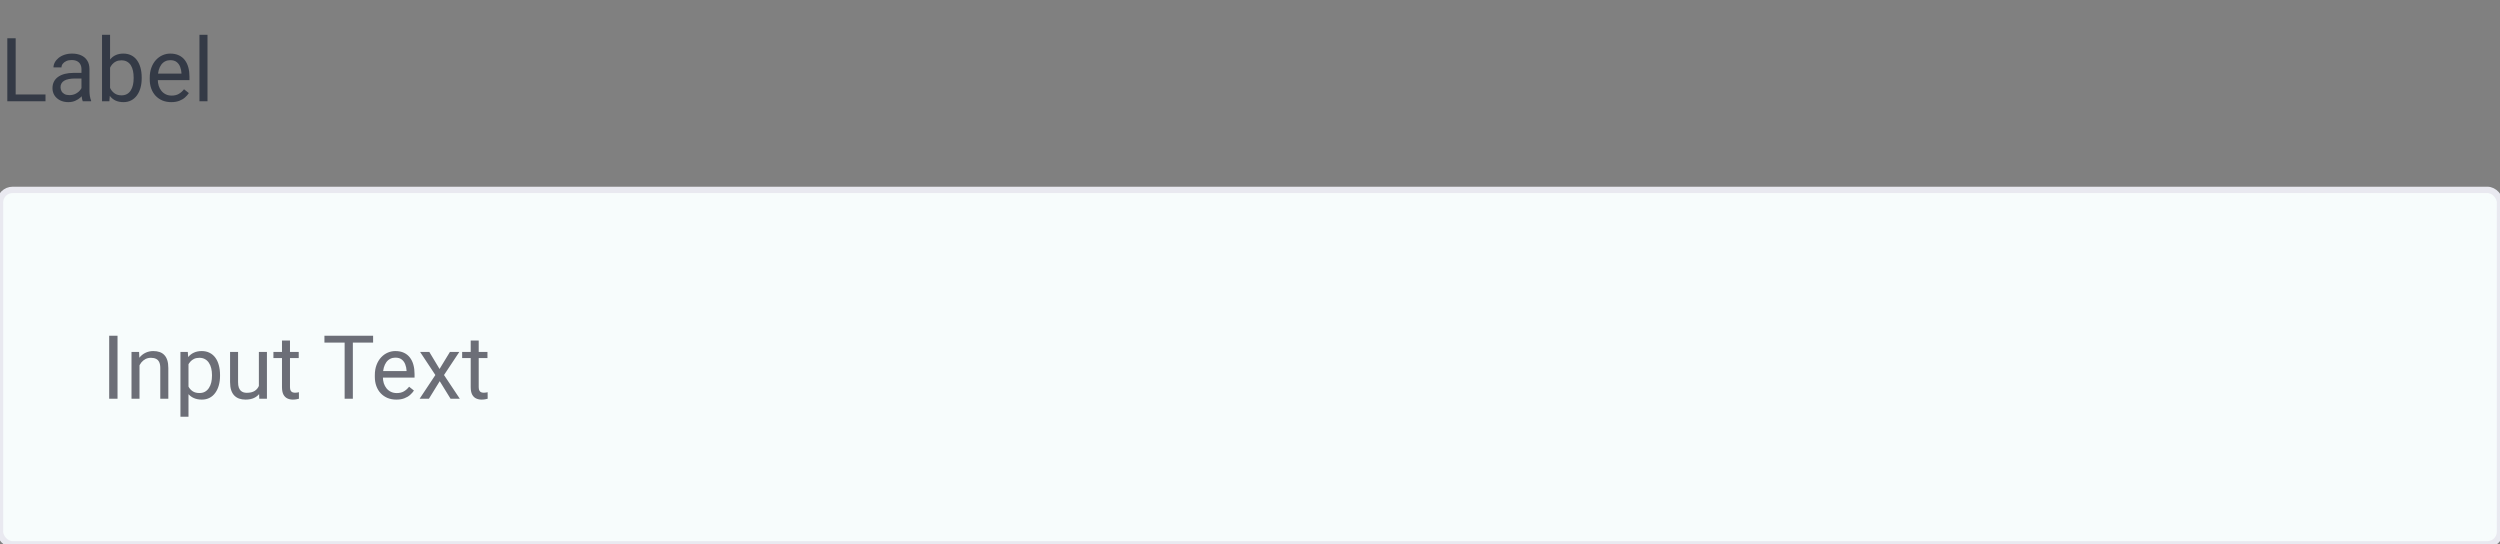 <svg width="395" height="86" viewBox="0 0 395 86" fill="#f7fcfc" xmlns="http://www.w3.org/2000/svg">
<rect x="0" y="0" width="395" height="86" fill="#808080" stroke="none"/>
<g clip-path="url(#clip0_335_152)">
<rect y="30" width="395" height="56" rx="2" stroke="#E9E9F0"/>
<path d="M7.191 14.927V16H2.215V14.927H7.191ZM2.475 6.047V16H1.155V6.047H2.475ZM12.872 14.735V10.928C12.872 10.636 12.813 10.383 12.694 10.169C12.58 9.95 12.407 9.782 12.175 9.663C11.942 9.545 11.655 9.485 11.313 9.485C10.995 9.485 10.714 9.54 10.473 9.649C10.236 9.759 10.049 9.902 9.912 10.08C9.78 10.258 9.714 10.449 9.714 10.654H8.449C8.449 10.39 8.518 10.128 8.654 9.868C8.791 9.608 8.987 9.374 9.242 9.164C9.502 8.95 9.812 8.781 10.172 8.658C10.537 8.531 10.942 8.467 11.389 8.467C11.926 8.467 12.4 8.558 12.81 8.74C13.225 8.923 13.549 9.198 13.781 9.567C14.018 9.932 14.137 10.39 14.137 10.941V14.387C14.137 14.633 14.157 14.895 14.198 15.173C14.244 15.451 14.31 15.69 14.396 15.891V16H13.077C13.013 15.854 12.963 15.661 12.927 15.419C12.89 15.173 12.872 14.945 12.872 14.735ZM13.091 11.516L13.104 12.404H11.826C11.466 12.404 11.145 12.434 10.862 12.493C10.58 12.548 10.343 12.632 10.151 12.746C9.96 12.86 9.814 13.004 9.714 13.177C9.614 13.345 9.563 13.544 9.563 13.771C9.563 14.004 9.616 14.216 9.721 14.407C9.826 14.599 9.983 14.751 10.192 14.865C10.407 14.975 10.669 15.029 10.979 15.029C11.366 15.029 11.708 14.947 12.004 14.783C12.3 14.619 12.535 14.419 12.708 14.182C12.886 13.945 12.981 13.714 12.995 13.491L13.535 14.1C13.503 14.291 13.417 14.503 13.275 14.735C13.134 14.968 12.945 15.191 12.708 15.405C12.476 15.615 12.198 15.79 11.874 15.932C11.555 16.068 11.195 16.137 10.794 16.137C10.293 16.137 9.853 16.039 9.475 15.843C9.101 15.647 8.809 15.385 8.6 15.057C8.395 14.724 8.292 14.352 8.292 13.942C8.292 13.546 8.369 13.197 8.524 12.896C8.679 12.591 8.903 12.338 9.194 12.138C9.486 11.933 9.837 11.778 10.247 11.673C10.657 11.568 11.115 11.516 11.621 11.516H13.091ZM16.119 5.5H17.391V14.565L17.281 16H16.119V5.5ZM22.388 12.24V12.384C22.388 12.921 22.324 13.421 22.196 13.881C22.069 14.337 21.882 14.733 21.636 15.07C21.39 15.408 21.089 15.67 20.733 15.856C20.378 16.043 19.97 16.137 19.51 16.137C19.04 16.137 18.628 16.057 18.273 15.898C17.922 15.733 17.625 15.499 17.384 15.193C17.142 14.888 16.949 14.519 16.803 14.086C16.662 13.653 16.564 13.165 16.509 12.623V11.994C16.564 11.447 16.662 10.957 16.803 10.524C16.949 10.091 17.142 9.722 17.384 9.417C17.625 9.107 17.922 8.872 18.273 8.713C18.623 8.549 19.031 8.467 19.496 8.467C19.961 8.467 20.373 8.558 20.733 8.74C21.093 8.918 21.394 9.173 21.636 9.506C21.882 9.839 22.069 10.237 22.196 10.702C22.324 11.162 22.388 11.675 22.388 12.24ZM21.116 12.384V12.24C21.116 11.871 21.082 11.525 21.014 11.201C20.945 10.873 20.836 10.586 20.686 10.34C20.535 10.089 20.337 9.893 20.091 9.752C19.845 9.606 19.542 9.533 19.182 9.533C18.863 9.533 18.585 9.588 18.348 9.697C18.115 9.807 17.917 9.955 17.753 10.142C17.589 10.324 17.454 10.534 17.35 10.771C17.249 11.003 17.174 11.245 17.124 11.495V13.143C17.197 13.462 17.315 13.769 17.48 14.065C17.648 14.357 17.871 14.596 18.149 14.783C18.432 14.97 18.781 15.063 19.195 15.063C19.537 15.063 19.829 14.995 20.07 14.858C20.316 14.717 20.515 14.523 20.665 14.277C20.82 14.031 20.934 13.746 21.007 13.423C21.08 13.099 21.116 12.753 21.116 12.384ZM27.057 16.137C26.542 16.137 26.075 16.05 25.655 15.877C25.241 15.699 24.883 15.451 24.582 15.132C24.286 14.813 24.058 14.435 23.898 13.997C23.739 13.56 23.659 13.081 23.659 12.562V12.274C23.659 11.673 23.748 11.137 23.926 10.668C24.104 10.194 24.345 9.793 24.65 9.465C24.956 9.137 25.302 8.888 25.689 8.72C26.077 8.551 26.478 8.467 26.893 8.467C27.421 8.467 27.877 8.558 28.26 8.74C28.647 8.923 28.964 9.178 29.21 9.506C29.456 9.829 29.638 10.212 29.757 10.654C29.875 11.092 29.935 11.57 29.935 12.09V12.657H24.411V11.625H28.67V11.529C28.652 11.201 28.583 10.882 28.465 10.572C28.351 10.262 28.169 10.007 27.918 9.807C27.667 9.606 27.326 9.506 26.893 9.506C26.605 9.506 26.341 9.567 26.1 9.69C25.858 9.809 25.651 9.987 25.477 10.224C25.304 10.461 25.17 10.75 25.074 11.092C24.979 11.434 24.931 11.828 24.931 12.274V12.562C24.931 12.912 24.979 13.243 25.074 13.553C25.174 13.858 25.318 14.127 25.505 14.359C25.696 14.592 25.926 14.774 26.195 14.906C26.469 15.038 26.779 15.104 27.125 15.104C27.572 15.104 27.95 15.013 28.26 14.831C28.57 14.649 28.841 14.405 29.073 14.1L29.839 14.708C29.679 14.95 29.477 15.18 29.23 15.398C28.984 15.617 28.681 15.795 28.321 15.932C27.966 16.068 27.544 16.137 27.057 16.137ZM32.785 5.5V16H31.514V5.5H32.785Z" fill="#343A46"/>
<path d="M18.57 53.047V63H17.251V53.047H18.57ZM22.043 57.183V63H20.778V55.603H21.975L22.043 57.183ZM21.742 59.022L21.216 59.001C21.22 58.495 21.296 58.028 21.441 57.6C21.587 57.167 21.792 56.791 22.057 56.472C22.321 56.153 22.635 55.907 23 55.733C23.369 55.556 23.777 55.467 24.224 55.467C24.588 55.467 24.916 55.517 25.208 55.617C25.5 55.713 25.748 55.868 25.953 56.082C26.163 56.296 26.322 56.574 26.432 56.916C26.541 57.253 26.596 57.666 26.596 58.153V63H25.324V58.14C25.324 57.752 25.267 57.442 25.153 57.21C25.039 56.973 24.873 56.802 24.654 56.697C24.436 56.588 24.167 56.533 23.848 56.533C23.533 56.533 23.246 56.599 22.986 56.731C22.731 56.864 22.51 57.046 22.323 57.278C22.141 57.511 21.997 57.777 21.893 58.078C21.792 58.374 21.742 58.689 21.742 59.022ZM29.781 57.025V65.844H28.51V55.603H29.672L29.781 57.025ZM34.765 59.24V59.384C34.765 59.922 34.701 60.421 34.573 60.881C34.446 61.337 34.259 61.733 34.013 62.07C33.771 62.408 33.473 62.67 33.117 62.856C32.762 63.043 32.354 63.137 31.894 63.137C31.424 63.137 31.009 63.059 30.649 62.904C30.289 62.749 29.984 62.524 29.733 62.227C29.483 61.931 29.282 61.576 29.132 61.161C28.986 60.746 28.886 60.279 28.831 59.76V58.994C28.886 58.447 28.988 57.957 29.139 57.524C29.289 57.092 29.487 56.722 29.733 56.417C29.984 56.107 30.287 55.872 30.643 55.713C30.998 55.549 31.408 55.467 31.873 55.467C32.338 55.467 32.75 55.558 33.11 55.74C33.47 55.918 33.773 56.173 34.02 56.506C34.266 56.839 34.45 57.237 34.573 57.702C34.701 58.162 34.765 58.675 34.765 59.24ZM33.493 59.384V59.24C33.493 58.871 33.454 58.525 33.377 58.201C33.3 57.873 33.179 57.586 33.015 57.34C32.855 57.089 32.65 56.893 32.399 56.752C32.149 56.606 31.85 56.533 31.504 56.533C31.185 56.533 30.907 56.588 30.67 56.697C30.438 56.807 30.239 56.955 30.075 57.142C29.911 57.324 29.777 57.533 29.672 57.77C29.572 58.003 29.496 58.245 29.446 58.495V60.266C29.537 60.585 29.665 60.885 29.829 61.168C29.993 61.446 30.212 61.672 30.485 61.845C30.759 62.013 31.103 62.098 31.518 62.098C31.859 62.098 32.153 62.027 32.399 61.886C32.65 61.74 32.855 61.542 33.015 61.291C33.179 61.04 33.3 60.753 33.377 60.43C33.454 60.102 33.493 59.753 33.493 59.384ZM40.903 61.291V55.603H42.175V63H40.965L40.903 61.291ZM41.143 59.732L41.669 59.719C41.669 60.211 41.617 60.667 41.512 61.086C41.411 61.501 41.247 61.861 41.02 62.166C40.792 62.471 40.493 62.711 40.124 62.884C39.755 63.052 39.306 63.137 38.777 63.137C38.417 63.137 38.087 63.084 37.786 62.98C37.49 62.875 37.235 62.713 37.02 62.494C36.806 62.275 36.64 61.991 36.522 61.64C36.408 61.289 36.351 60.867 36.351 60.375V55.603H37.615V60.389C37.615 60.721 37.652 60.997 37.725 61.216C37.802 61.43 37.905 61.601 38.032 61.728C38.164 61.852 38.31 61.938 38.47 61.988C38.634 62.038 38.802 62.063 38.976 62.063C39.513 62.063 39.94 61.961 40.254 61.756C40.568 61.546 40.794 61.266 40.931 60.915C41.072 60.56 41.143 60.165 41.143 59.732ZM47.199 55.603V56.574H43.2V55.603H47.199ZM44.554 53.806H45.818V61.168C45.818 61.419 45.857 61.608 45.935 61.735C46.012 61.863 46.112 61.947 46.235 61.988C46.358 62.029 46.491 62.05 46.632 62.05C46.737 62.05 46.846 62.041 46.96 62.023C47.078 62 47.167 61.981 47.227 61.968L47.233 63C47.133 63.032 47.001 63.062 46.837 63.089C46.677 63.121 46.484 63.137 46.256 63.137C45.946 63.137 45.661 63.075 45.401 62.952C45.142 62.829 44.934 62.624 44.779 62.337C44.629 62.045 44.554 61.653 44.554 61.161V53.806ZM55.751 53.047V63H54.452V53.047H55.751ZM58.95 53.047V54.127H51.26V53.047H58.95ZM62.621 63.137C62.106 63.137 61.639 63.05 61.22 62.877C60.805 62.699 60.447 62.451 60.147 62.132C59.85 61.813 59.622 61.435 59.463 60.997C59.303 60.56 59.224 60.081 59.224 59.562V59.274C59.224 58.673 59.312 58.137 59.49 57.668C59.668 57.194 59.91 56.793 60.215 56.465C60.52 56.137 60.867 55.888 61.254 55.72C61.641 55.551 62.042 55.467 62.457 55.467C62.986 55.467 63.441 55.558 63.824 55.74C64.212 55.922 64.528 56.178 64.774 56.506C65.02 56.829 65.203 57.212 65.321 57.654C65.44 58.092 65.499 58.57 65.499 59.09V59.657H59.976V58.625H64.234V58.529C64.216 58.201 64.148 57.882 64.029 57.572C63.915 57.262 63.733 57.007 63.482 56.807C63.232 56.606 62.89 56.506 62.457 56.506C62.17 56.506 61.906 56.567 61.664 56.69C61.422 56.809 61.215 56.987 61.042 57.224C60.869 57.461 60.734 57.75 60.639 58.092C60.543 58.434 60.495 58.828 60.495 59.274V59.562C60.495 59.912 60.543 60.243 60.639 60.553C60.739 60.858 60.883 61.127 61.069 61.359C61.261 61.592 61.491 61.774 61.76 61.906C62.033 62.038 62.343 62.105 62.69 62.105C63.136 62.105 63.514 62.013 63.824 61.831C64.134 61.649 64.405 61.405 64.638 61.1L65.403 61.708C65.244 61.95 65.041 62.18 64.795 62.398C64.549 62.617 64.246 62.795 63.886 62.932C63.53 63.068 63.109 63.137 62.621 63.137ZM67.83 55.603L69.45 58.297L71.091 55.603H72.574L70.154 59.254L72.649 63H71.186L69.478 60.225L67.769 63H66.299L68.787 59.254L66.374 55.603H67.83ZM77.018 55.603V56.574H73.019V55.603H77.018ZM74.372 53.806H75.637V61.168C75.637 61.419 75.675 61.608 75.753 61.735C75.83 61.863 75.931 61.947 76.054 61.988C76.177 62.029 76.309 62.05 76.45 62.05C76.555 62.05 76.664 62.041 76.778 62.023C76.897 62 76.986 61.981 77.045 61.968L77.052 63C76.951 63.032 76.819 63.062 76.655 63.089C76.496 63.121 76.302 63.137 76.074 63.137C75.764 63.137 75.48 63.075 75.22 62.952C74.96 62.829 74.753 62.624 74.598 62.337C74.447 62.045 74.372 61.653 74.372 61.161V53.806Z" fill="#6C6E77"/>
</g>
<defs>
<clipPath id="clip0_335_152">
<rect width="395" height="86" fill="white"/>
</clipPath>
</defs>
</svg>

